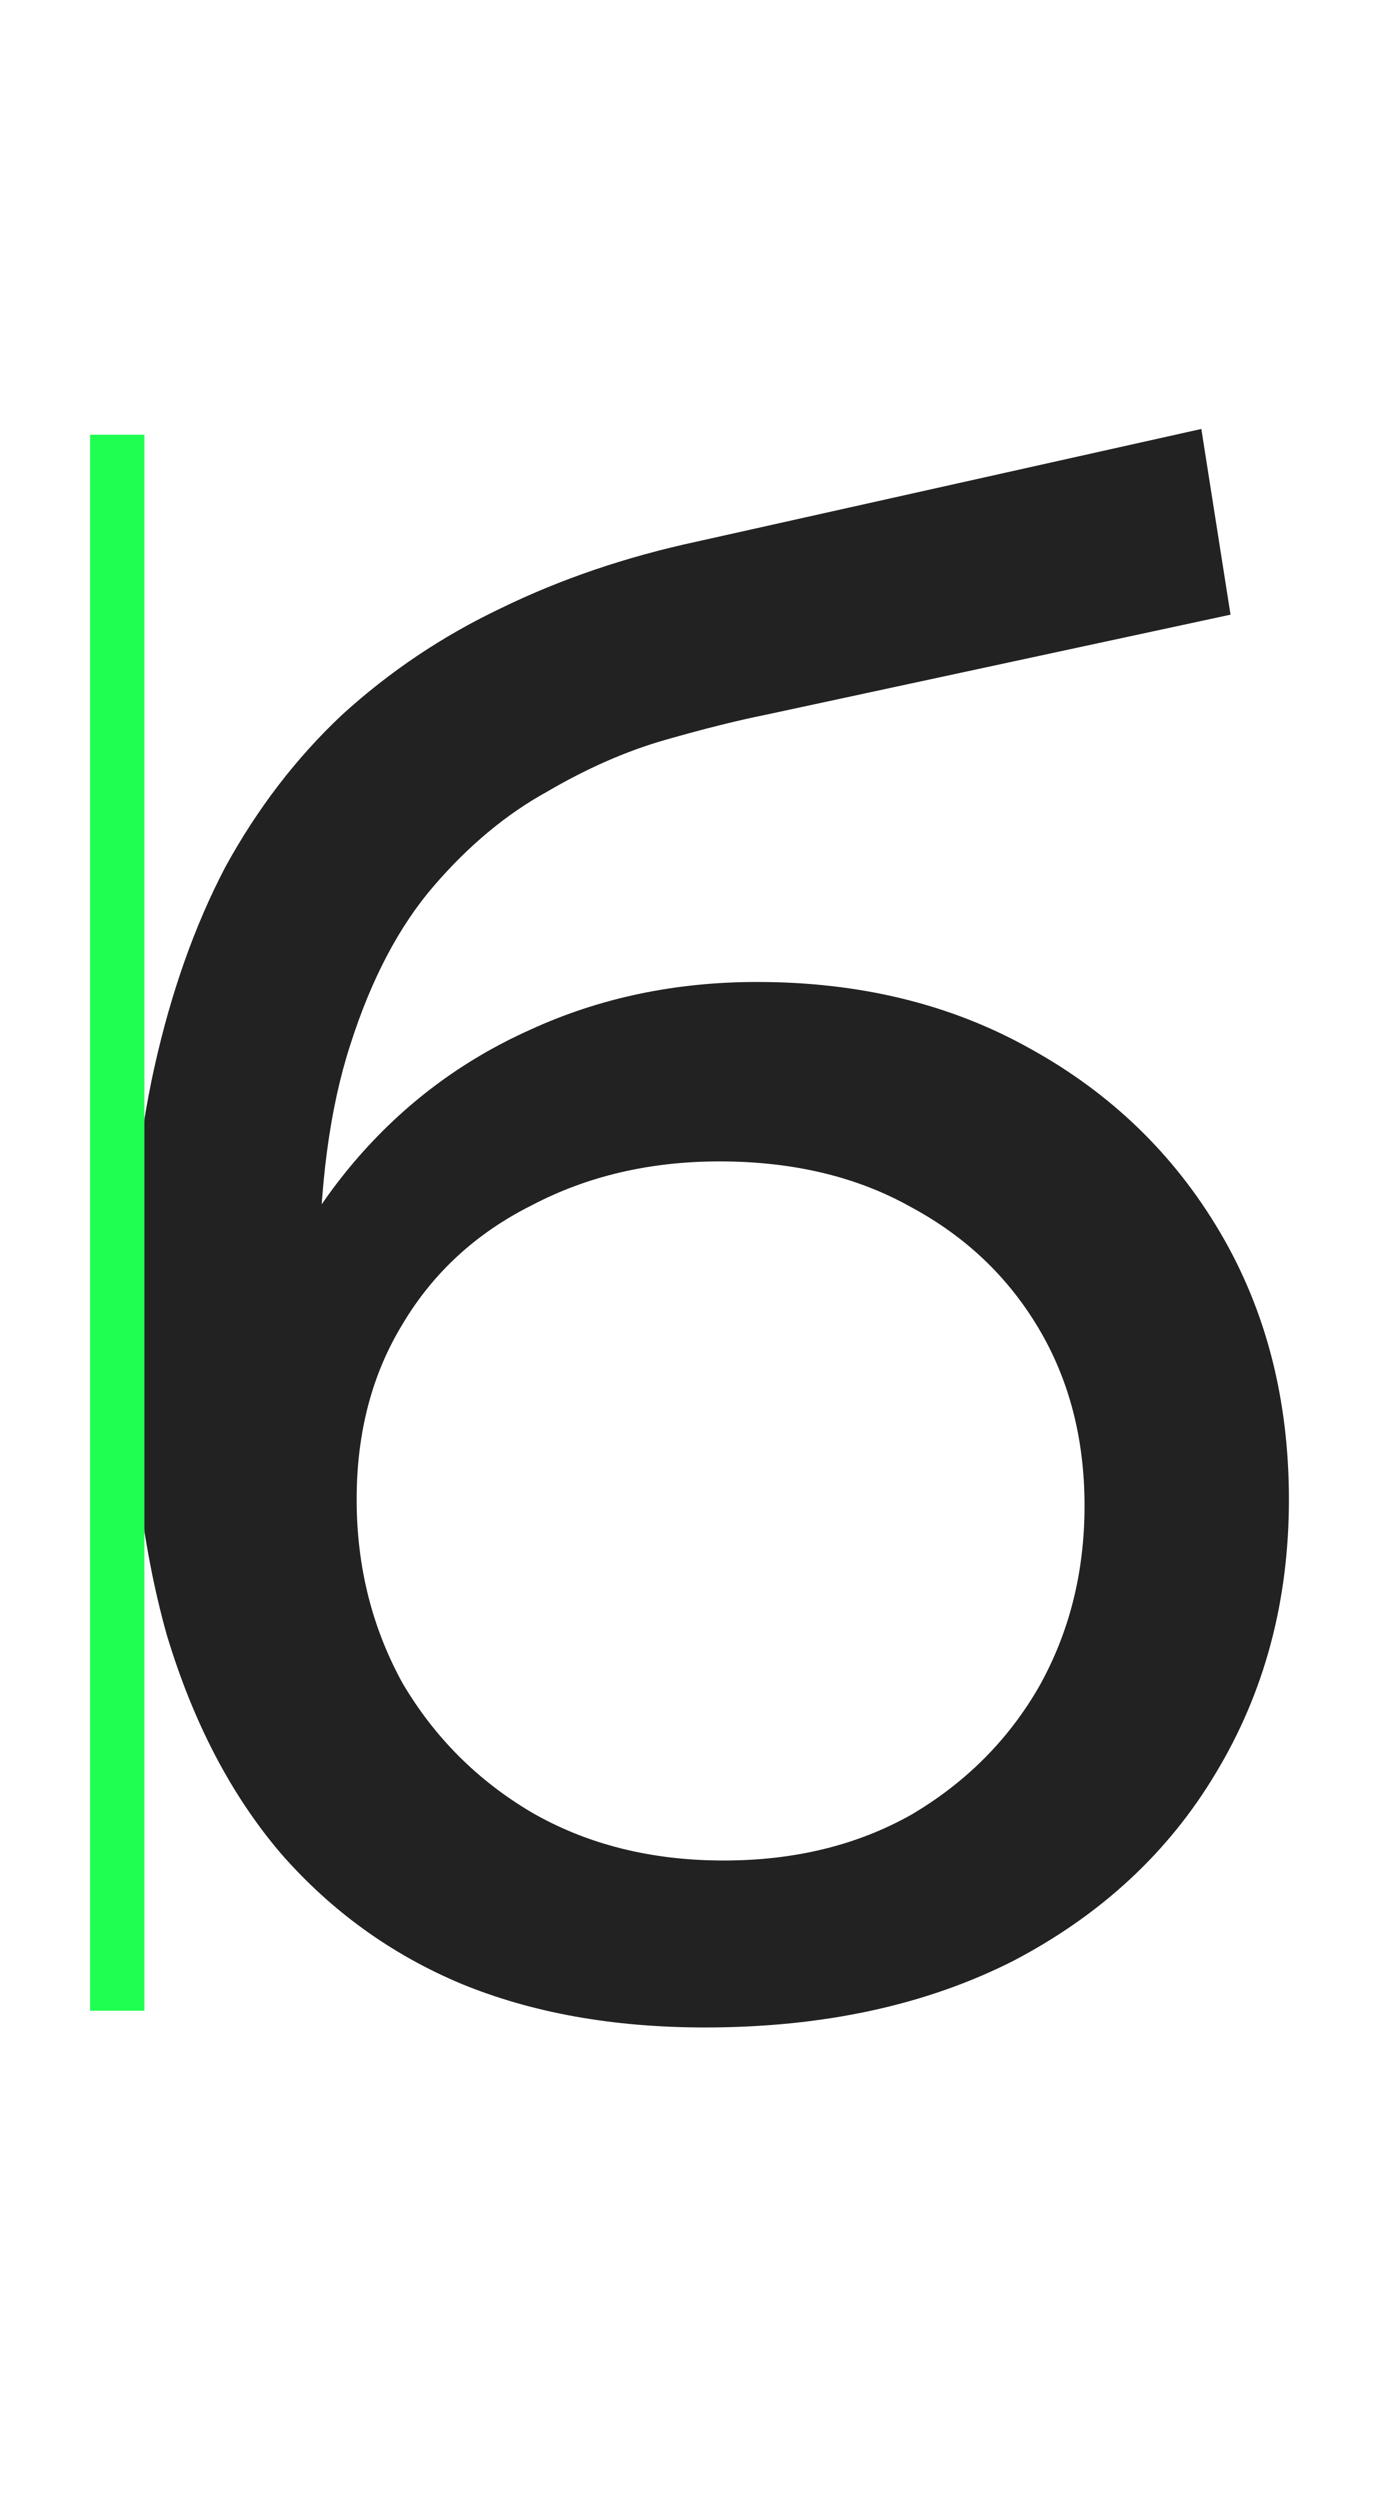 <svg width="51" height="92" viewBox="0 0 51 92" fill="none" xmlns="http://www.w3.org/2000/svg">
<path d="M25.958 74.614C22.579 74.614 19.584 74.077 16.973 73.002C14.413 71.926 12.211 70.339 10.368 68.24C8.525 66.09 7.117 63.402 6.144 60.176C5.222 56.899 4.762 53.059 4.762 48.656C4.762 45.174 5.069 42.051 5.683 39.286C6.298 36.522 7.168 34.064 8.294 31.914C9.472 29.763 10.906 27.894 12.595 26.307C14.336 24.72 16.282 23.414 18.432 22.39C20.634 21.315 23.04 20.496 25.651 19.933L44.237 15.786L45.312 22.621L28.186 26.307C27.162 26.512 25.933 26.819 24.499 27.229C23.066 27.638 21.606 28.278 20.122 29.149C18.637 29.968 17.254 31.12 15.974 32.605C14.694 34.09 13.67 36.035 12.902 38.442C12.134 40.797 11.75 43.715 11.75 47.197C11.75 48.17 11.776 48.912 11.827 49.424C11.878 49.936 11.93 50.448 11.981 50.96C12.083 51.472 12.16 52.24 12.211 53.264L9.139 50.115C9.958 47.299 11.264 44.842 13.056 42.742C14.848 40.643 16.998 39.03 19.507 37.904C22.067 36.726 24.858 36.138 27.878 36.138C31.667 36.138 35.021 36.957 37.939 38.595C40.909 40.234 43.238 42.486 44.928 45.354C46.618 48.221 47.462 51.498 47.462 55.184C47.462 58.922 46.566 62.275 44.774 65.245C43.034 68.163 40.55 70.467 37.325 72.157C34.099 73.795 30.31 74.614 25.958 74.614ZM26.65 68.47C29.261 68.47 31.565 67.907 33.562 66.781C35.558 65.603 37.12 64.042 38.246 62.096C39.373 60.099 39.936 57.872 39.936 55.414C39.936 52.957 39.373 50.781 38.246 48.886C37.12 46.992 35.558 45.507 33.562 44.432C31.565 43.306 29.21 42.742 26.496 42.742C23.936 42.742 21.632 43.28 19.584 44.355C17.536 45.379 15.949 46.838 14.822 48.733C13.696 50.576 13.133 52.726 13.133 55.184C13.133 57.642 13.696 59.894 14.822 61.942C16 63.939 17.587 65.526 19.584 66.704C21.632 67.882 23.987 68.47 26.65 68.47Z" fill="#222222"/>
<path d="M3.318 15.999H5.317V73.999H3.318V15.999Z" fill="#1EFF4F"/>
</svg>
